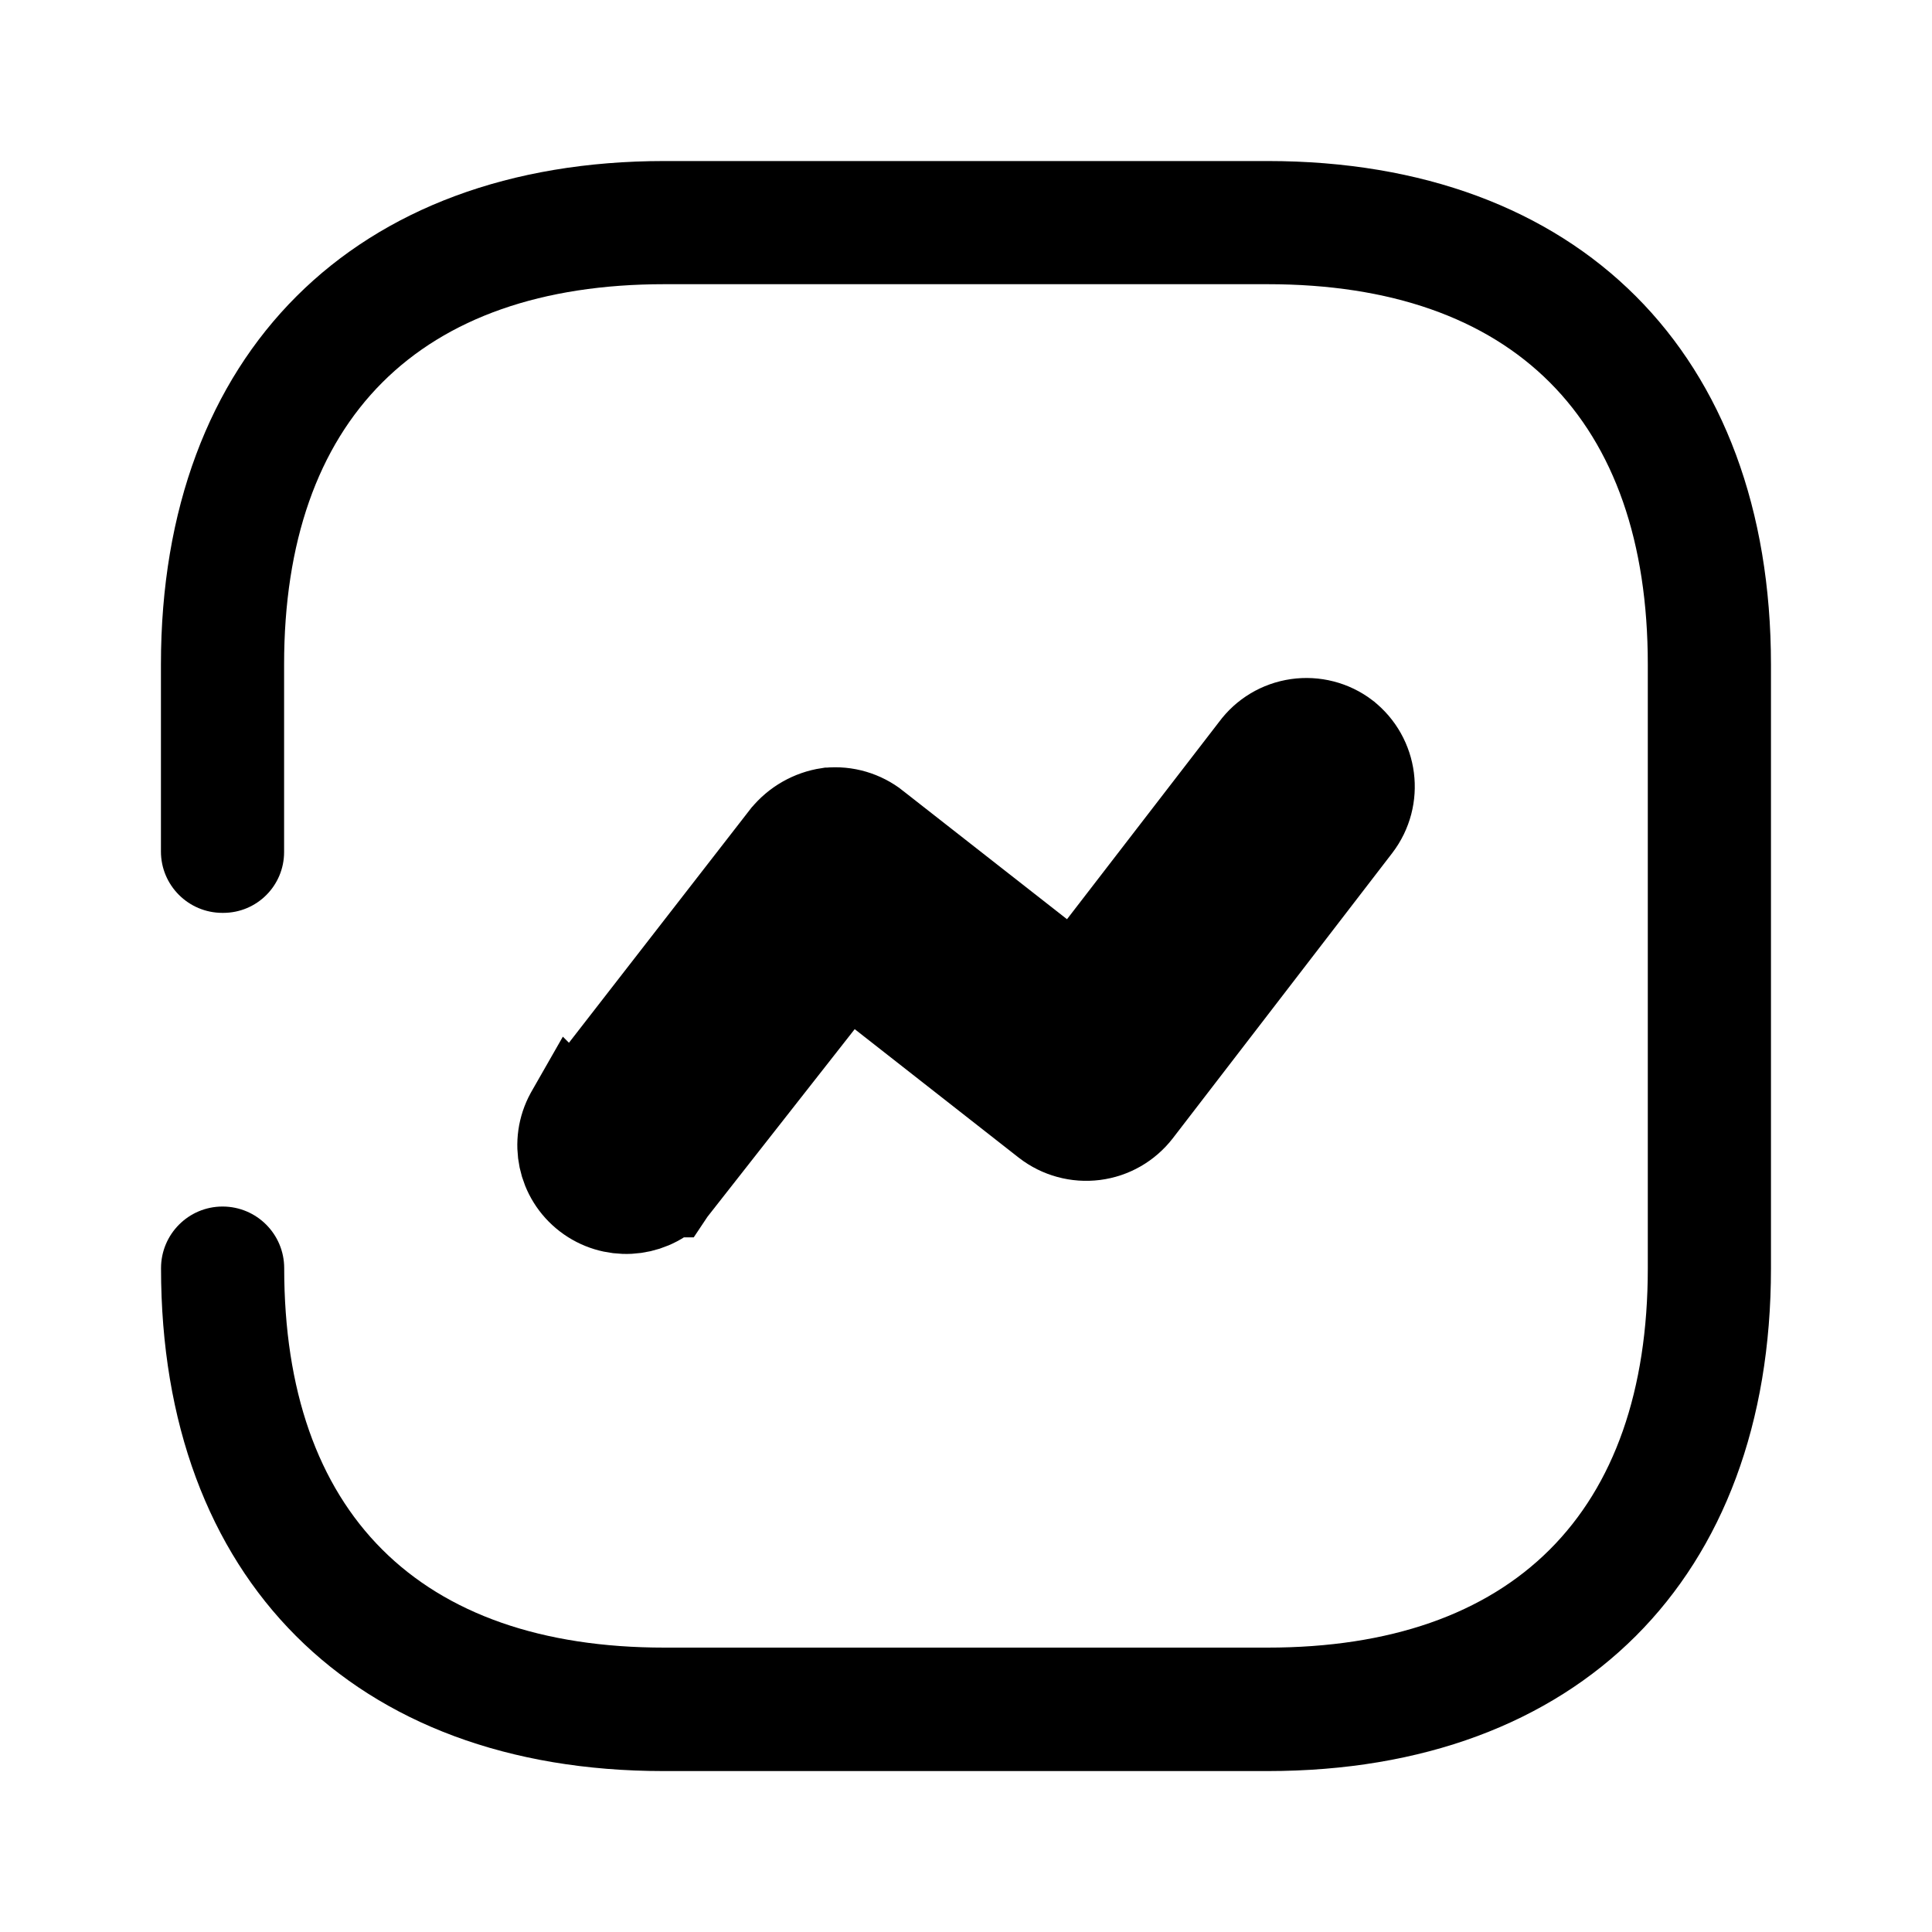 <svg
			width="20"
			height="20"
			viewBox="0 0 20 20"
			fill="none"
			xmlns="http://www.w3.org/2000/svg"
		>
			<path
				d="M2.941 8.82C2.941 9.169 2.659 9.45 2.311 9.45H2.304H2.302C1.95 9.45 1.665 9.164 1.666 8.813V6.878C1.666 3.661 3.674 1.667 6.878 1.667H13.122C16.339 1.667 18.333 3.661 18.333 6.88V13.13C18.333 16.34 16.339 18.334 13.122 18.334H6.869C3.659 18.334 1.666 16.34 1.667 13.128C1.667 12.776 1.952 12.49 2.304 12.49C2.657 12.49 2.942 12.776 2.942 13.128C2.942 15.656 4.334 17.056 6.878 17.056H13.122C15.658 17.056 17.058 15.664 17.058 13.128V6.878C17.058 4.342 15.666 2.942 13.122 2.942H6.877C4.341 2.942 2.941 4.342 2.941 6.878V8.805V8.82Z"
				fill="currentColor"
			/>
			<path
				d="M8.582 8.446L8.582 8.446L8.58 8.446C8.415 8.471 8.265 8.557 8.16 8.686L8.16 8.686L8.159 8.687L5.937 11.549L5.936 11.548L5.932 11.555C5.784 11.826 5.855 12.163 6.1 12.351C6.345 12.539 6.69 12.521 6.913 12.309L6.914 12.309L6.918 12.303L8.763 9.952L10.855 11.591L10.855 11.591C10.988 11.694 11.157 11.74 11.324 11.719C11.491 11.698 11.642 11.611 11.745 11.478L11.745 11.478L14.016 8.526L14.016 8.526C14.226 8.251 14.176 7.859 13.903 7.646L13.902 7.645C13.769 7.544 13.6 7.501 13.434 7.525C13.268 7.549 13.119 7.638 13.02 7.773L11.134 10.22L9.042 8.582C9.042 8.581 9.042 8.581 9.042 8.581C8.912 8.478 8.747 8.429 8.582 8.446Z"
				fill="currentColor"
				stroke="currentColor"
				strokeWidth="0.1"
			/>
		</svg>

